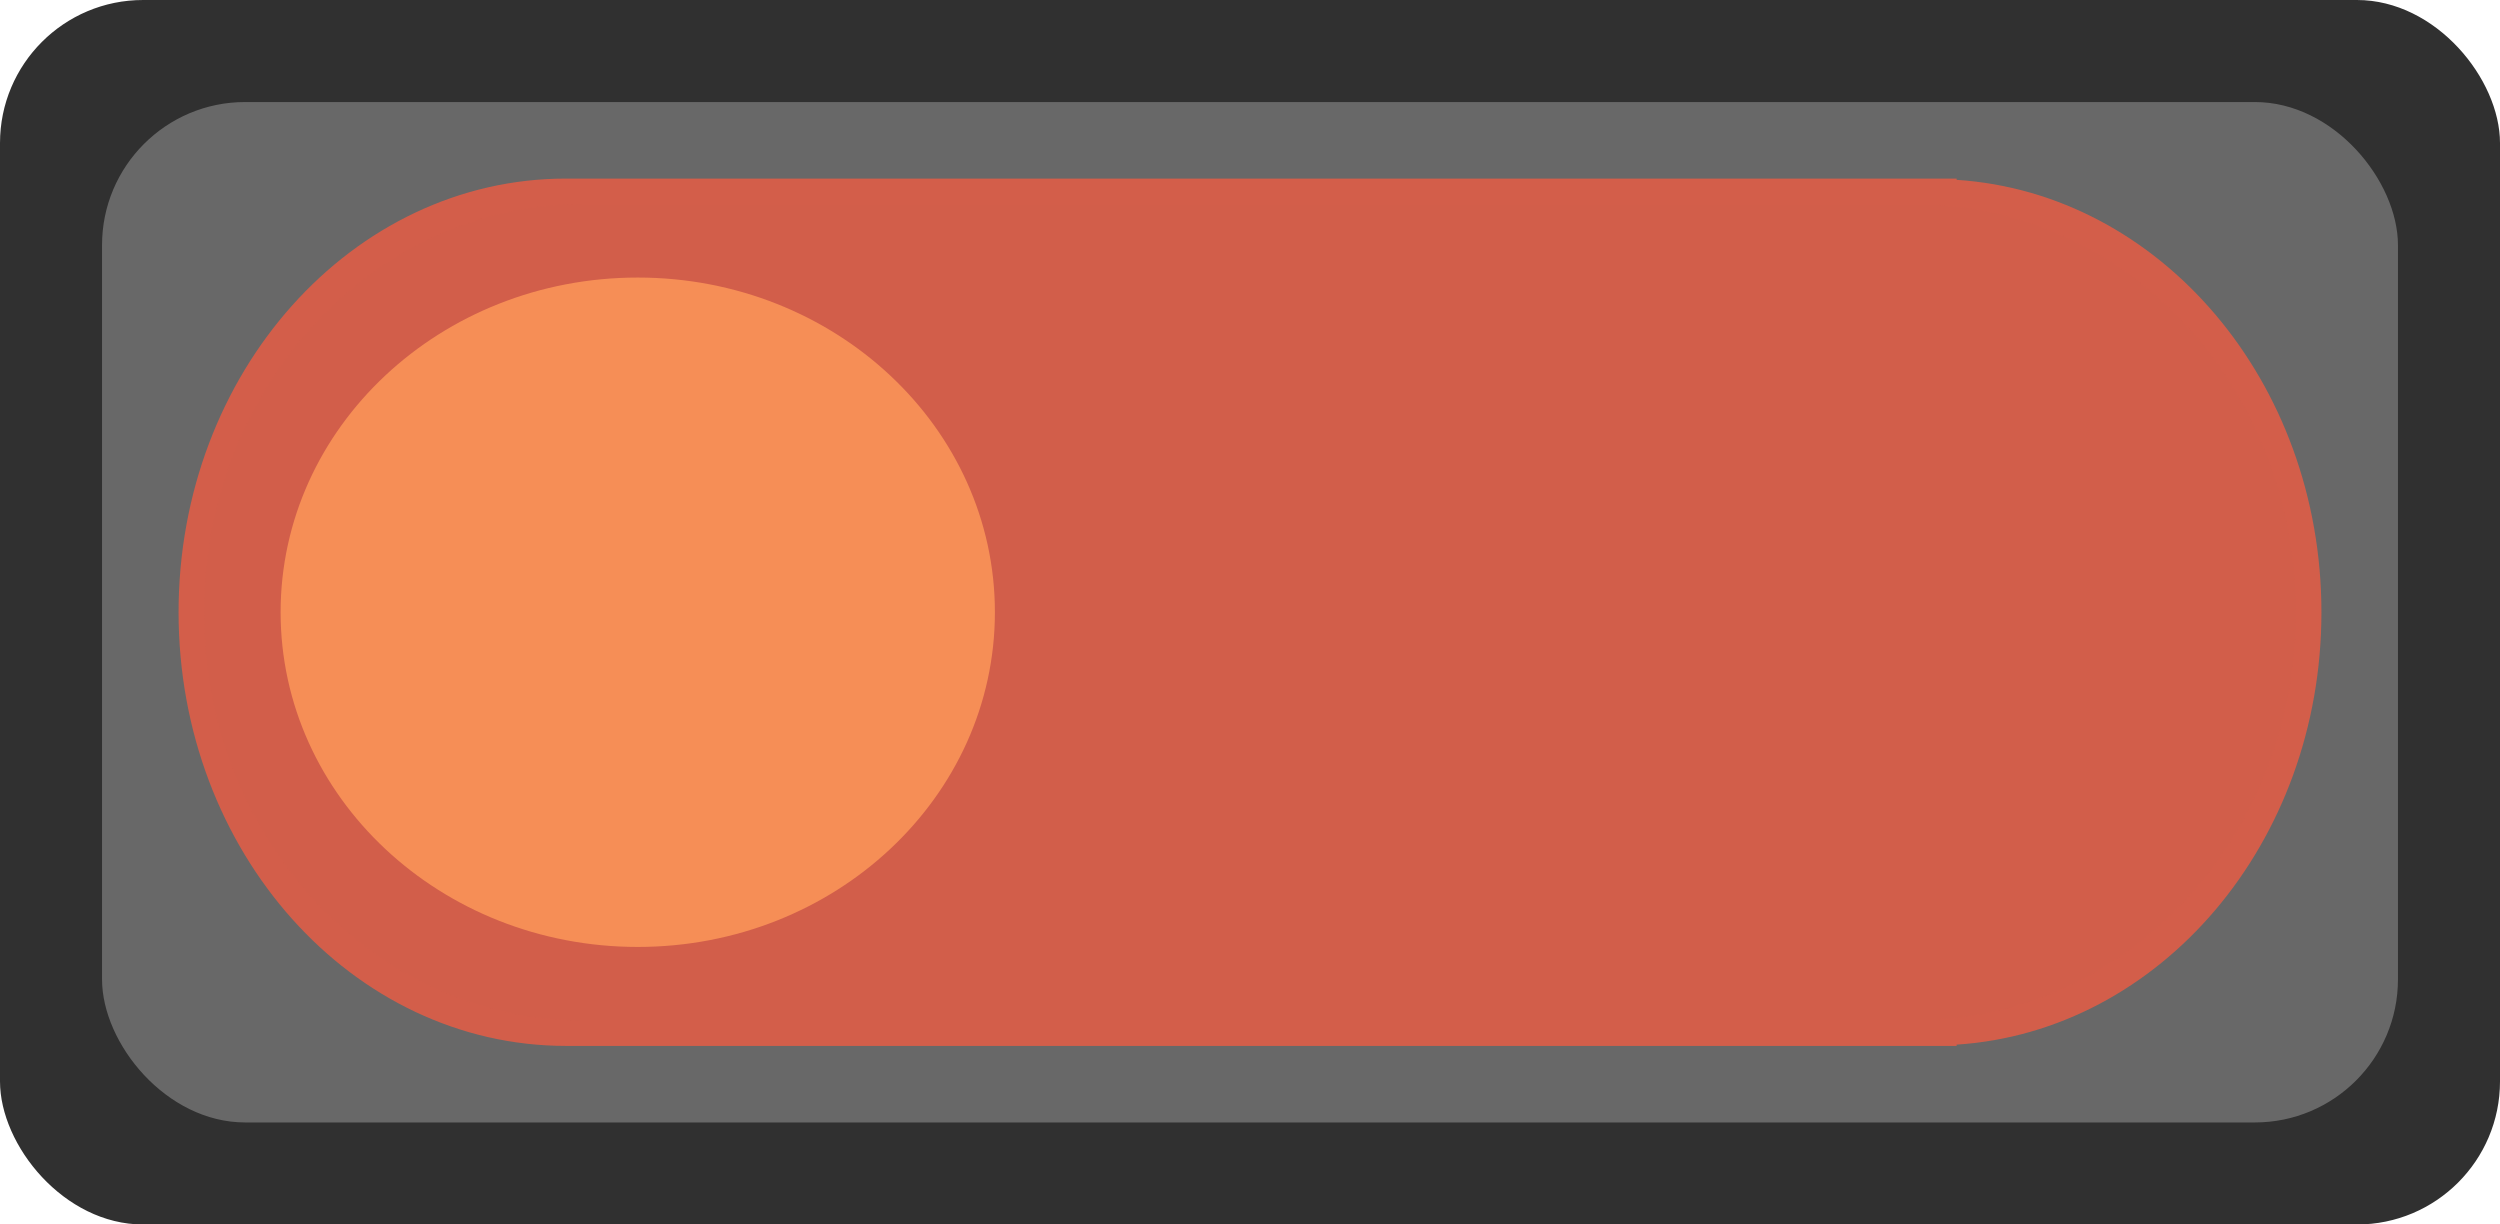 <?xml version="1.0" encoding="UTF-8"?>
<svg xmlns="http://www.w3.org/2000/svg" viewBox="0 0 98 48">
  <defs>
    <style>
      .cls-1 {
        mix-blend-mode: multiply;
        opacity: .5;
      }

      .cls-1, .cls-2 {
        fill: #d35e4a;
      }

      .cls-3 {
        isolation: isolate;
      }

      .cls-4 {
        fill: #303030;
      }

      .cls-5 {
        fill: #f68e56;
      }

      .cls-6 {
        fill: #686868;
      }
    </style>
  </defs>
  <g class="cls-3">
    <g id="Calque_2" data-name="Calque 2">
      <g id="Calque_3" data-name="Calque 3">
        <rect class="cls-4" width="98" height="48" rx="5.61" ry="5.61"/>
        <rect class="cls-6" x="4" y="4" width="90" height="40" rx="5.61" ry="5.61"/>
        <path class="cls-2" d="m91,24c0-9.05-6.33-16.43-14.3-16.95v-.05H22.19c-8.39,0-15.19,7.61-15.19,17s6.8,17,15.19,17h54.51v-.05c7.97-.52,14.3-7.9,14.3-16.95Z"/>
        <path class="cls-1" d="m90,24c0-8.52-6.18-15.46-13.96-15.95v-.05H22.83c-8.19,0-14.83,7.16-14.83,16s6.64,16,14.83,16h53.21v-.05c7.78-.49,13.96-7.43,13.96-15.95Z"/>
        <ellipse class="cls-5" cx="25" cy="24" rx="14" ry="13.12"/>
      </g>
    </g>
  </g>
</svg>